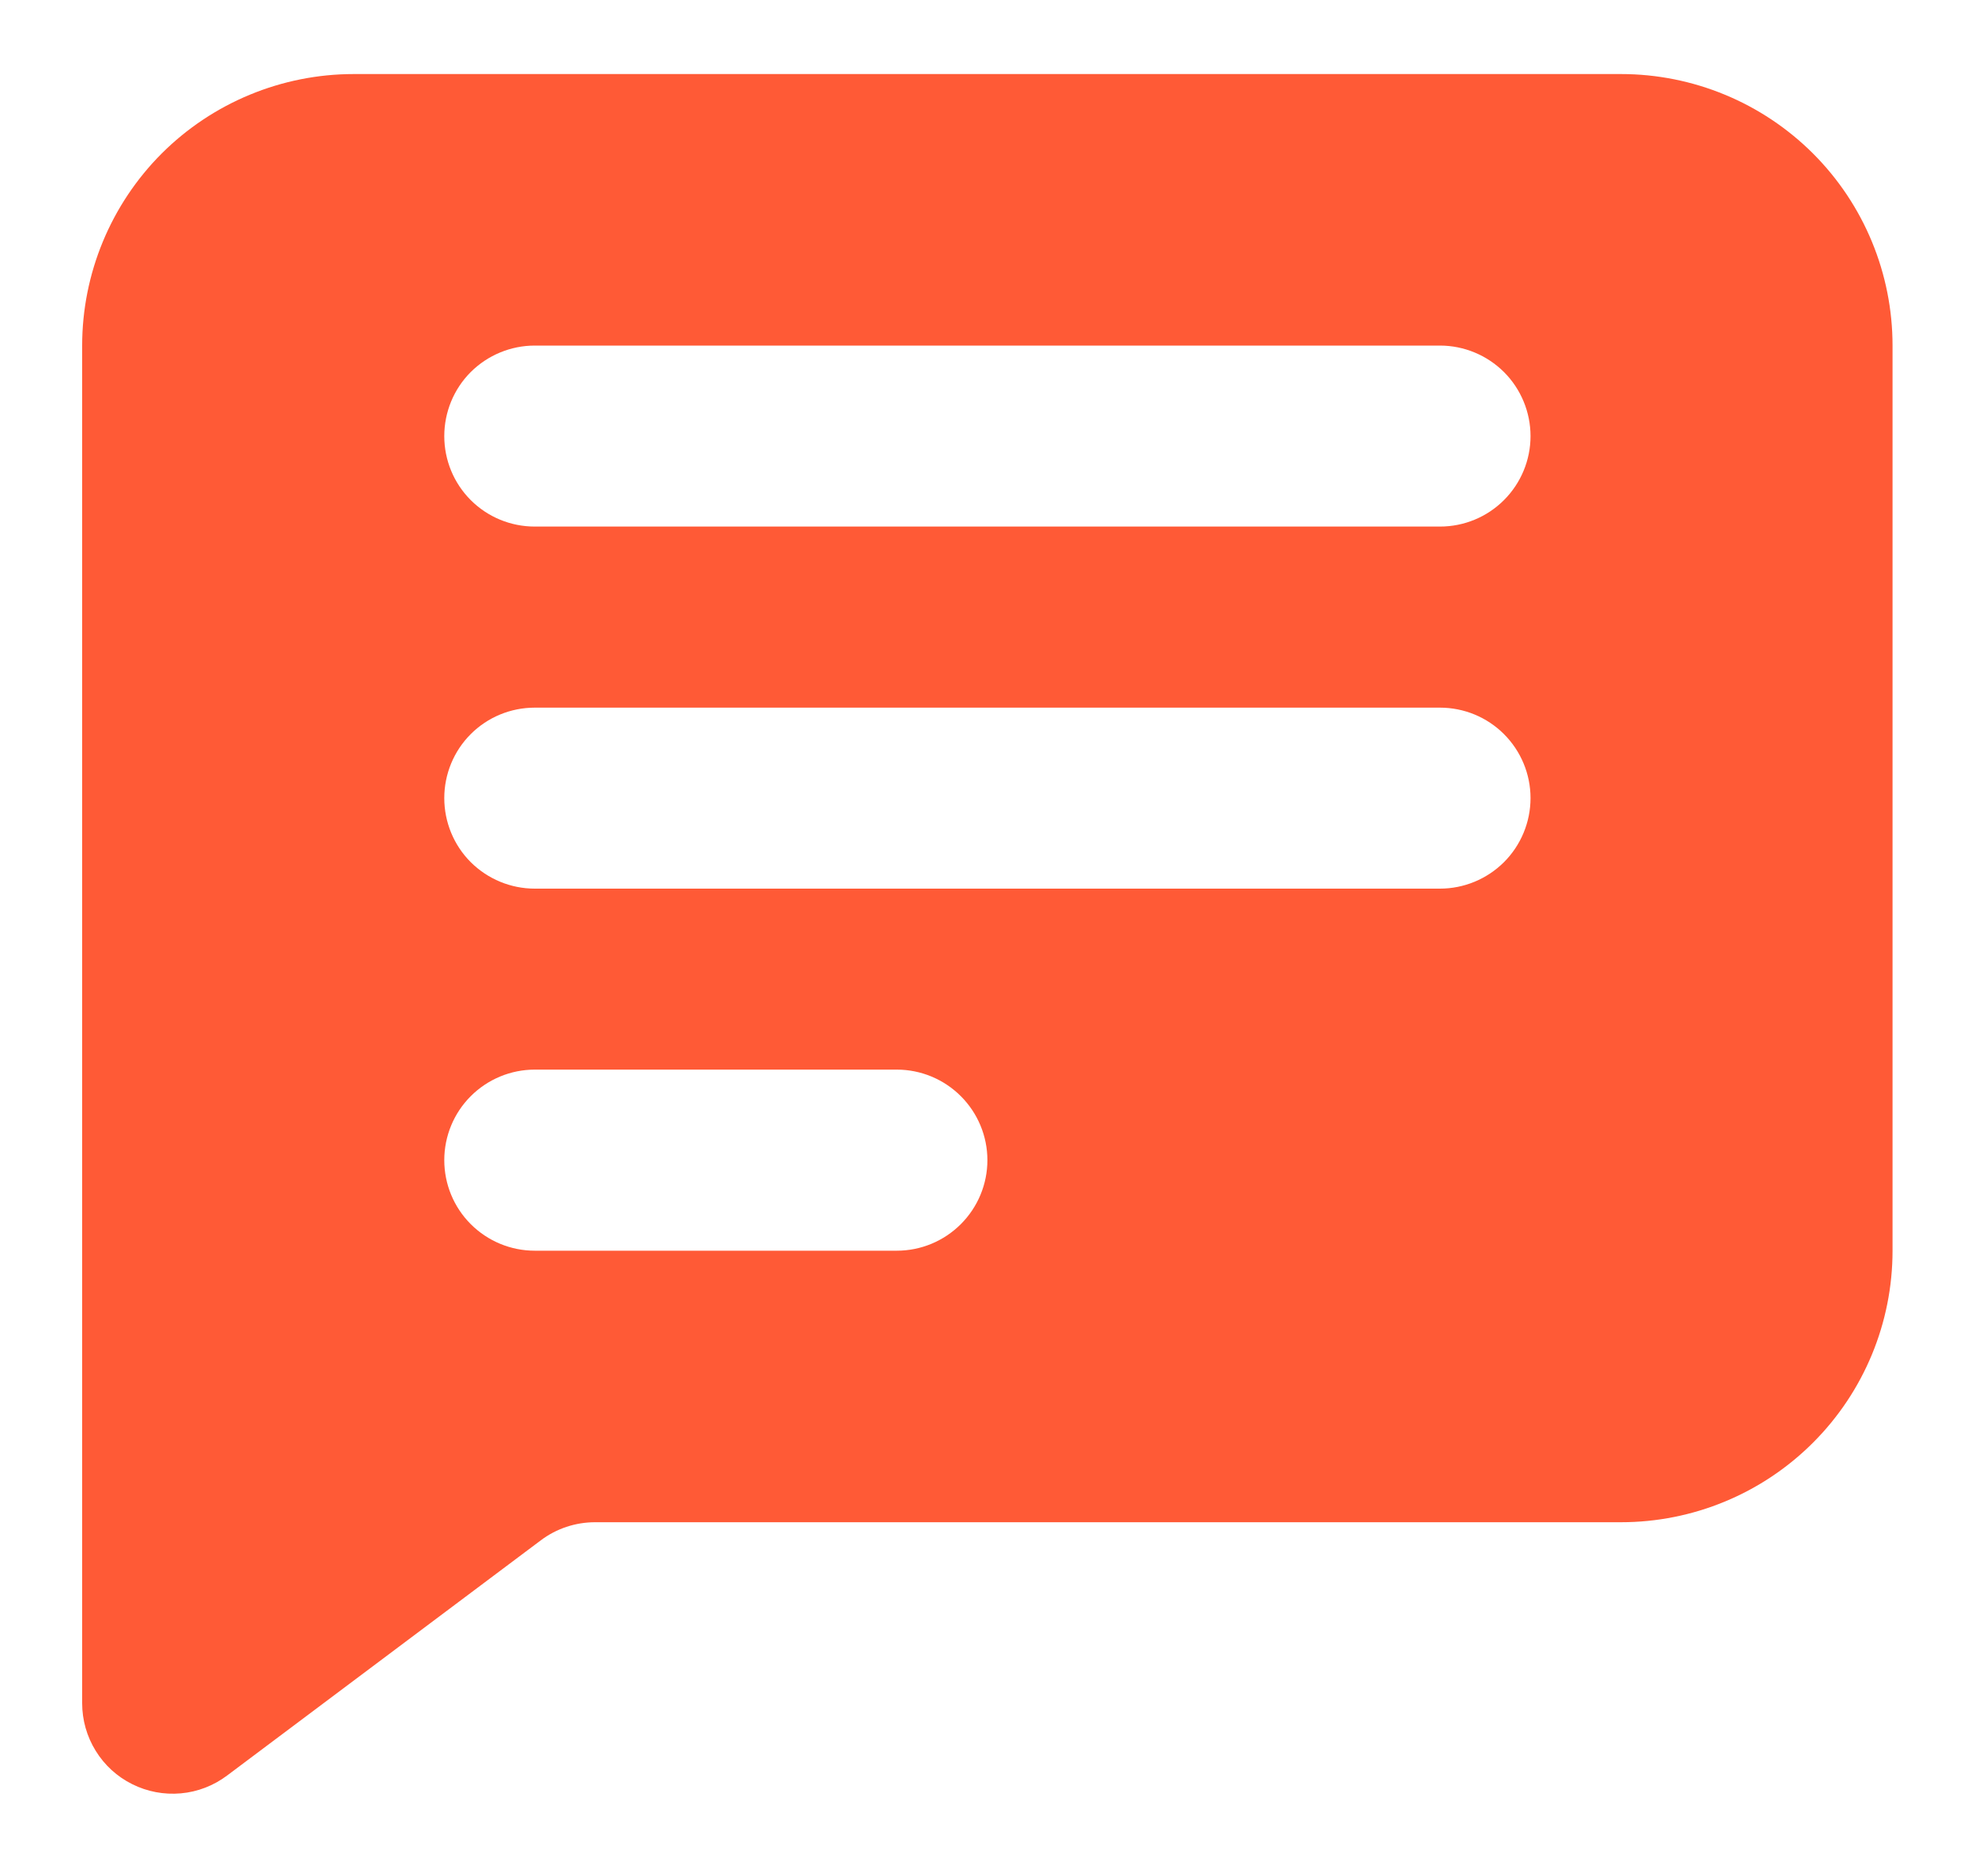 <svg width="20" height="19" viewBox="0 0 20 19" fill="none" xmlns="http://www.w3.org/2000/svg">
<path fill-rule="evenodd" clip-rule="evenodd" d="M0.832 3.5C0.832 2.771 1.122 2.071 1.637 1.555C2.153 1.04 2.853 0.75 3.582 0.75H16.415C17.145 0.75 17.844 1.04 18.36 1.555C18.876 2.071 19.165 2.771 19.165 3.5V12.667C19.165 13.396 18.876 14.095 18.36 14.611C17.844 15.127 17.145 15.417 16.415 15.417H6.027C5.828 15.417 5.635 15.481 5.477 15.6L2.299 17.983C2.163 18.085 2.001 18.148 1.831 18.163C1.661 18.178 1.491 18.146 1.339 18.07C1.186 17.994 1.058 17.877 0.969 17.732C0.879 17.587 0.832 17.42 0.832 17.25V3.5ZM5.415 3.5C5.172 3.5 4.939 3.597 4.767 3.768C4.595 3.94 4.499 4.174 4.499 4.417C4.499 4.66 4.595 4.893 4.767 5.065C4.939 5.237 5.172 5.333 5.415 5.333H14.582C14.825 5.333 15.058 5.237 15.23 5.065C15.402 4.893 15.499 4.66 15.499 4.417C15.499 4.174 15.402 3.94 15.23 3.768C15.058 3.597 14.825 3.5 14.582 3.5H5.415ZM5.415 7.167C5.172 7.167 4.939 7.263 4.767 7.435C4.595 7.607 4.499 7.84 4.499 8.083C4.499 8.326 4.595 8.56 4.767 8.732C4.939 8.903 5.172 9 5.415 9H14.582C14.825 9 15.058 8.903 15.23 8.732C15.402 8.56 15.499 8.326 15.499 8.083C15.499 7.84 15.402 7.607 15.23 7.435C15.058 7.263 14.825 7.167 14.582 7.167H5.415ZM5.415 10.833C5.172 10.833 4.939 10.93 4.767 11.102C4.595 11.274 4.499 11.507 4.499 11.75C4.499 11.993 4.595 12.226 4.767 12.398C4.939 12.57 5.172 12.667 5.415 12.667H9.082C9.325 12.667 9.558 12.57 9.73 12.398C9.902 12.226 9.999 11.993 9.999 11.75C9.999 11.507 9.902 11.274 9.73 11.102C9.558 10.93 9.325 10.833 9.082 10.833H5.415Z" fill="#FF5A36"/>
</svg>

